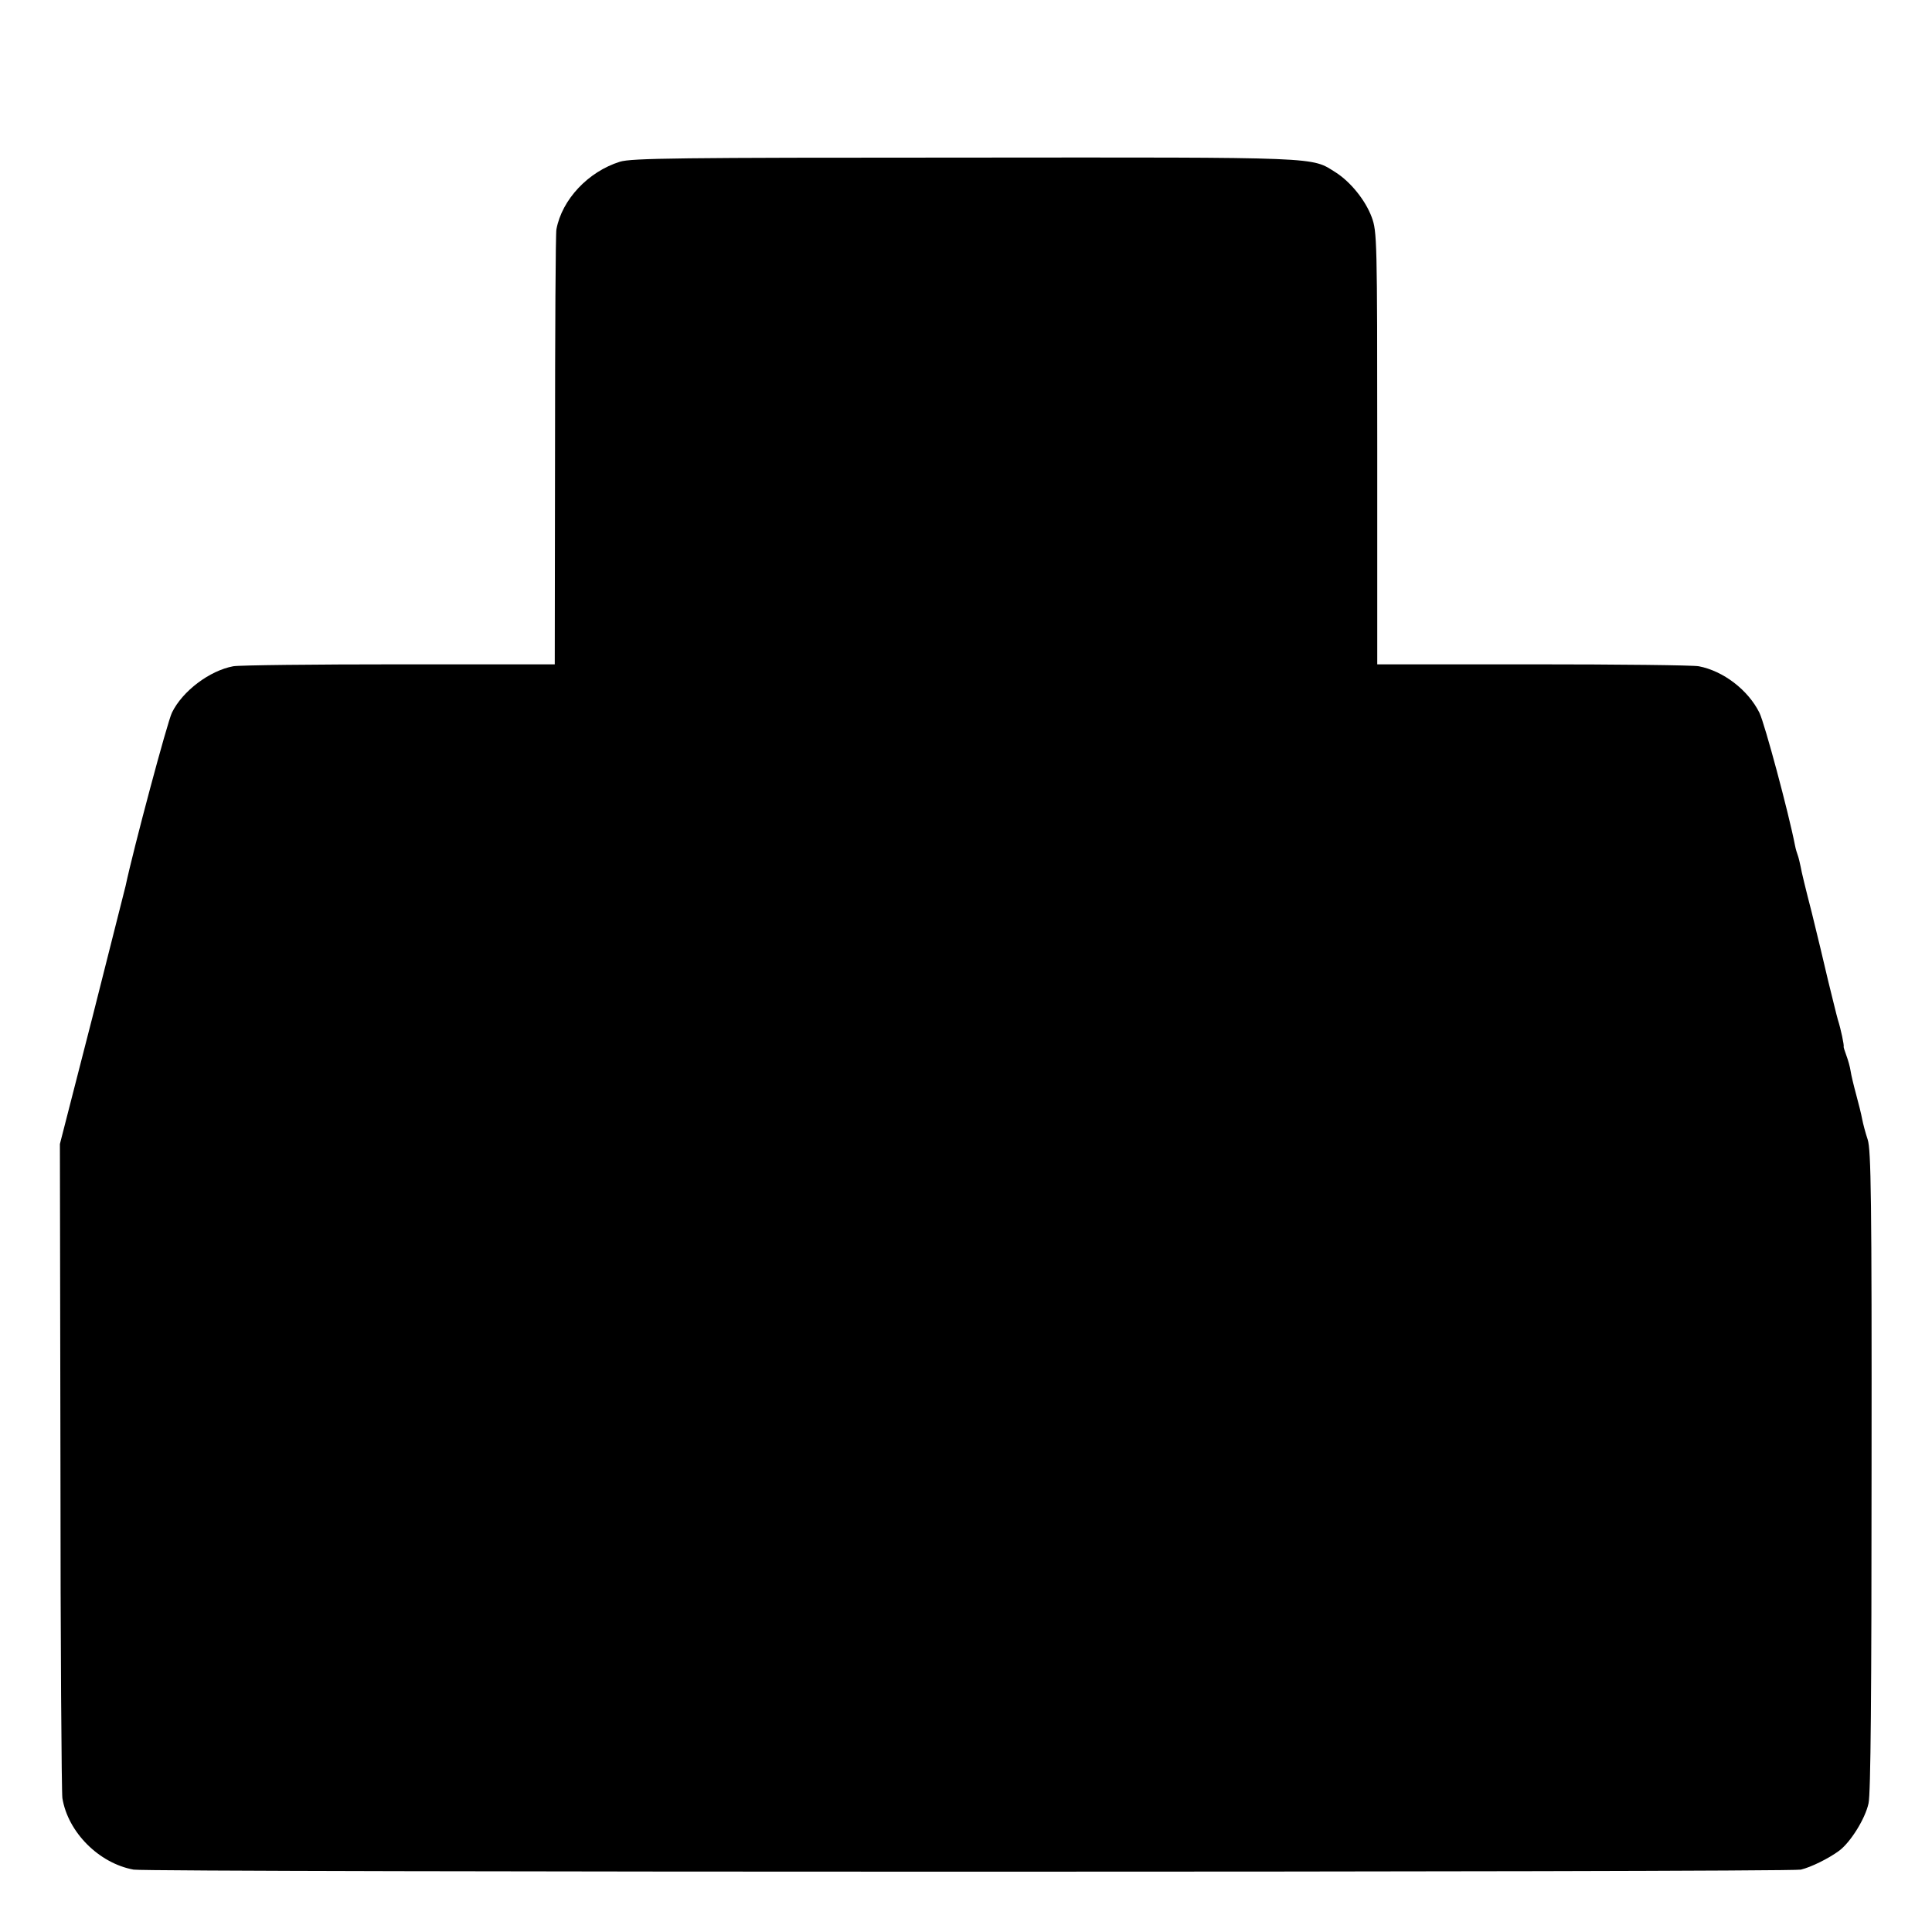 <?xml version="1.0" standalone="no"?>
<!DOCTYPE svg PUBLIC "-//W3C//DTD SVG 20010904//EN"
 "http://www.w3.org/TR/2001/REC-SVG-20010904/DTD/svg10.dtd">
<svg version="1.0" xmlns="http://www.w3.org/2000/svg"
 width="700pt" height="700pt" viewBox="0 0 700 700"
 preserveAspectRatio="xMidYMid meet">
<g transform="translate(0,700) scale(0.1,-0.1)"
fill="#000000" stroke="none">
<path d="M2246 6414 c-115 -36 -210 -137 -230 -245 -3 -13 -5 -373 -5 -800
l-1 -776 -563 0 c-309 0 -580 -3 -602 -7 -86 -16 -184 -90 -222 -168 -16 -32
-139 -491 -168 -628 -2 -8 -56 -222 -120 -475 l-118 -460 2 -1165 c0 -641 4
-1183 7 -1205 20 -123 132 -236 258 -259 51 -10 6003 -10 6041 0 37 9 100 40
138 68 41 30 95 116 107 172 8 34 11 402 11 1205 1 995 -2 1163 -14 1200 -8
24 -17 58 -20 74 -3 17 -13 57 -22 90 -9 33 -18 71 -20 85 -2 14 -9 39 -15 55
-6 17 -11 31 -10 33 2 4 -10 63 -21 97 -5 17 -20 80 -35 140 -14 61 -41 173
-60 250 -20 77 -38 151 -40 165 -3 14 -7 32 -10 40 -3 8 -8 24 -10 35 -24 123
-110 442 -129 482 -41 83 -131 152 -220 169 -21 4 -292 7 -602 7 l-563 0 0
783 c0 760 -1 785 -20 837 -23 62 -77 128 -130 162 -91 57 -37 55 -1344 54
-1037 0 -1208 -2 -1250 -15z"/>
</g>
</svg>
